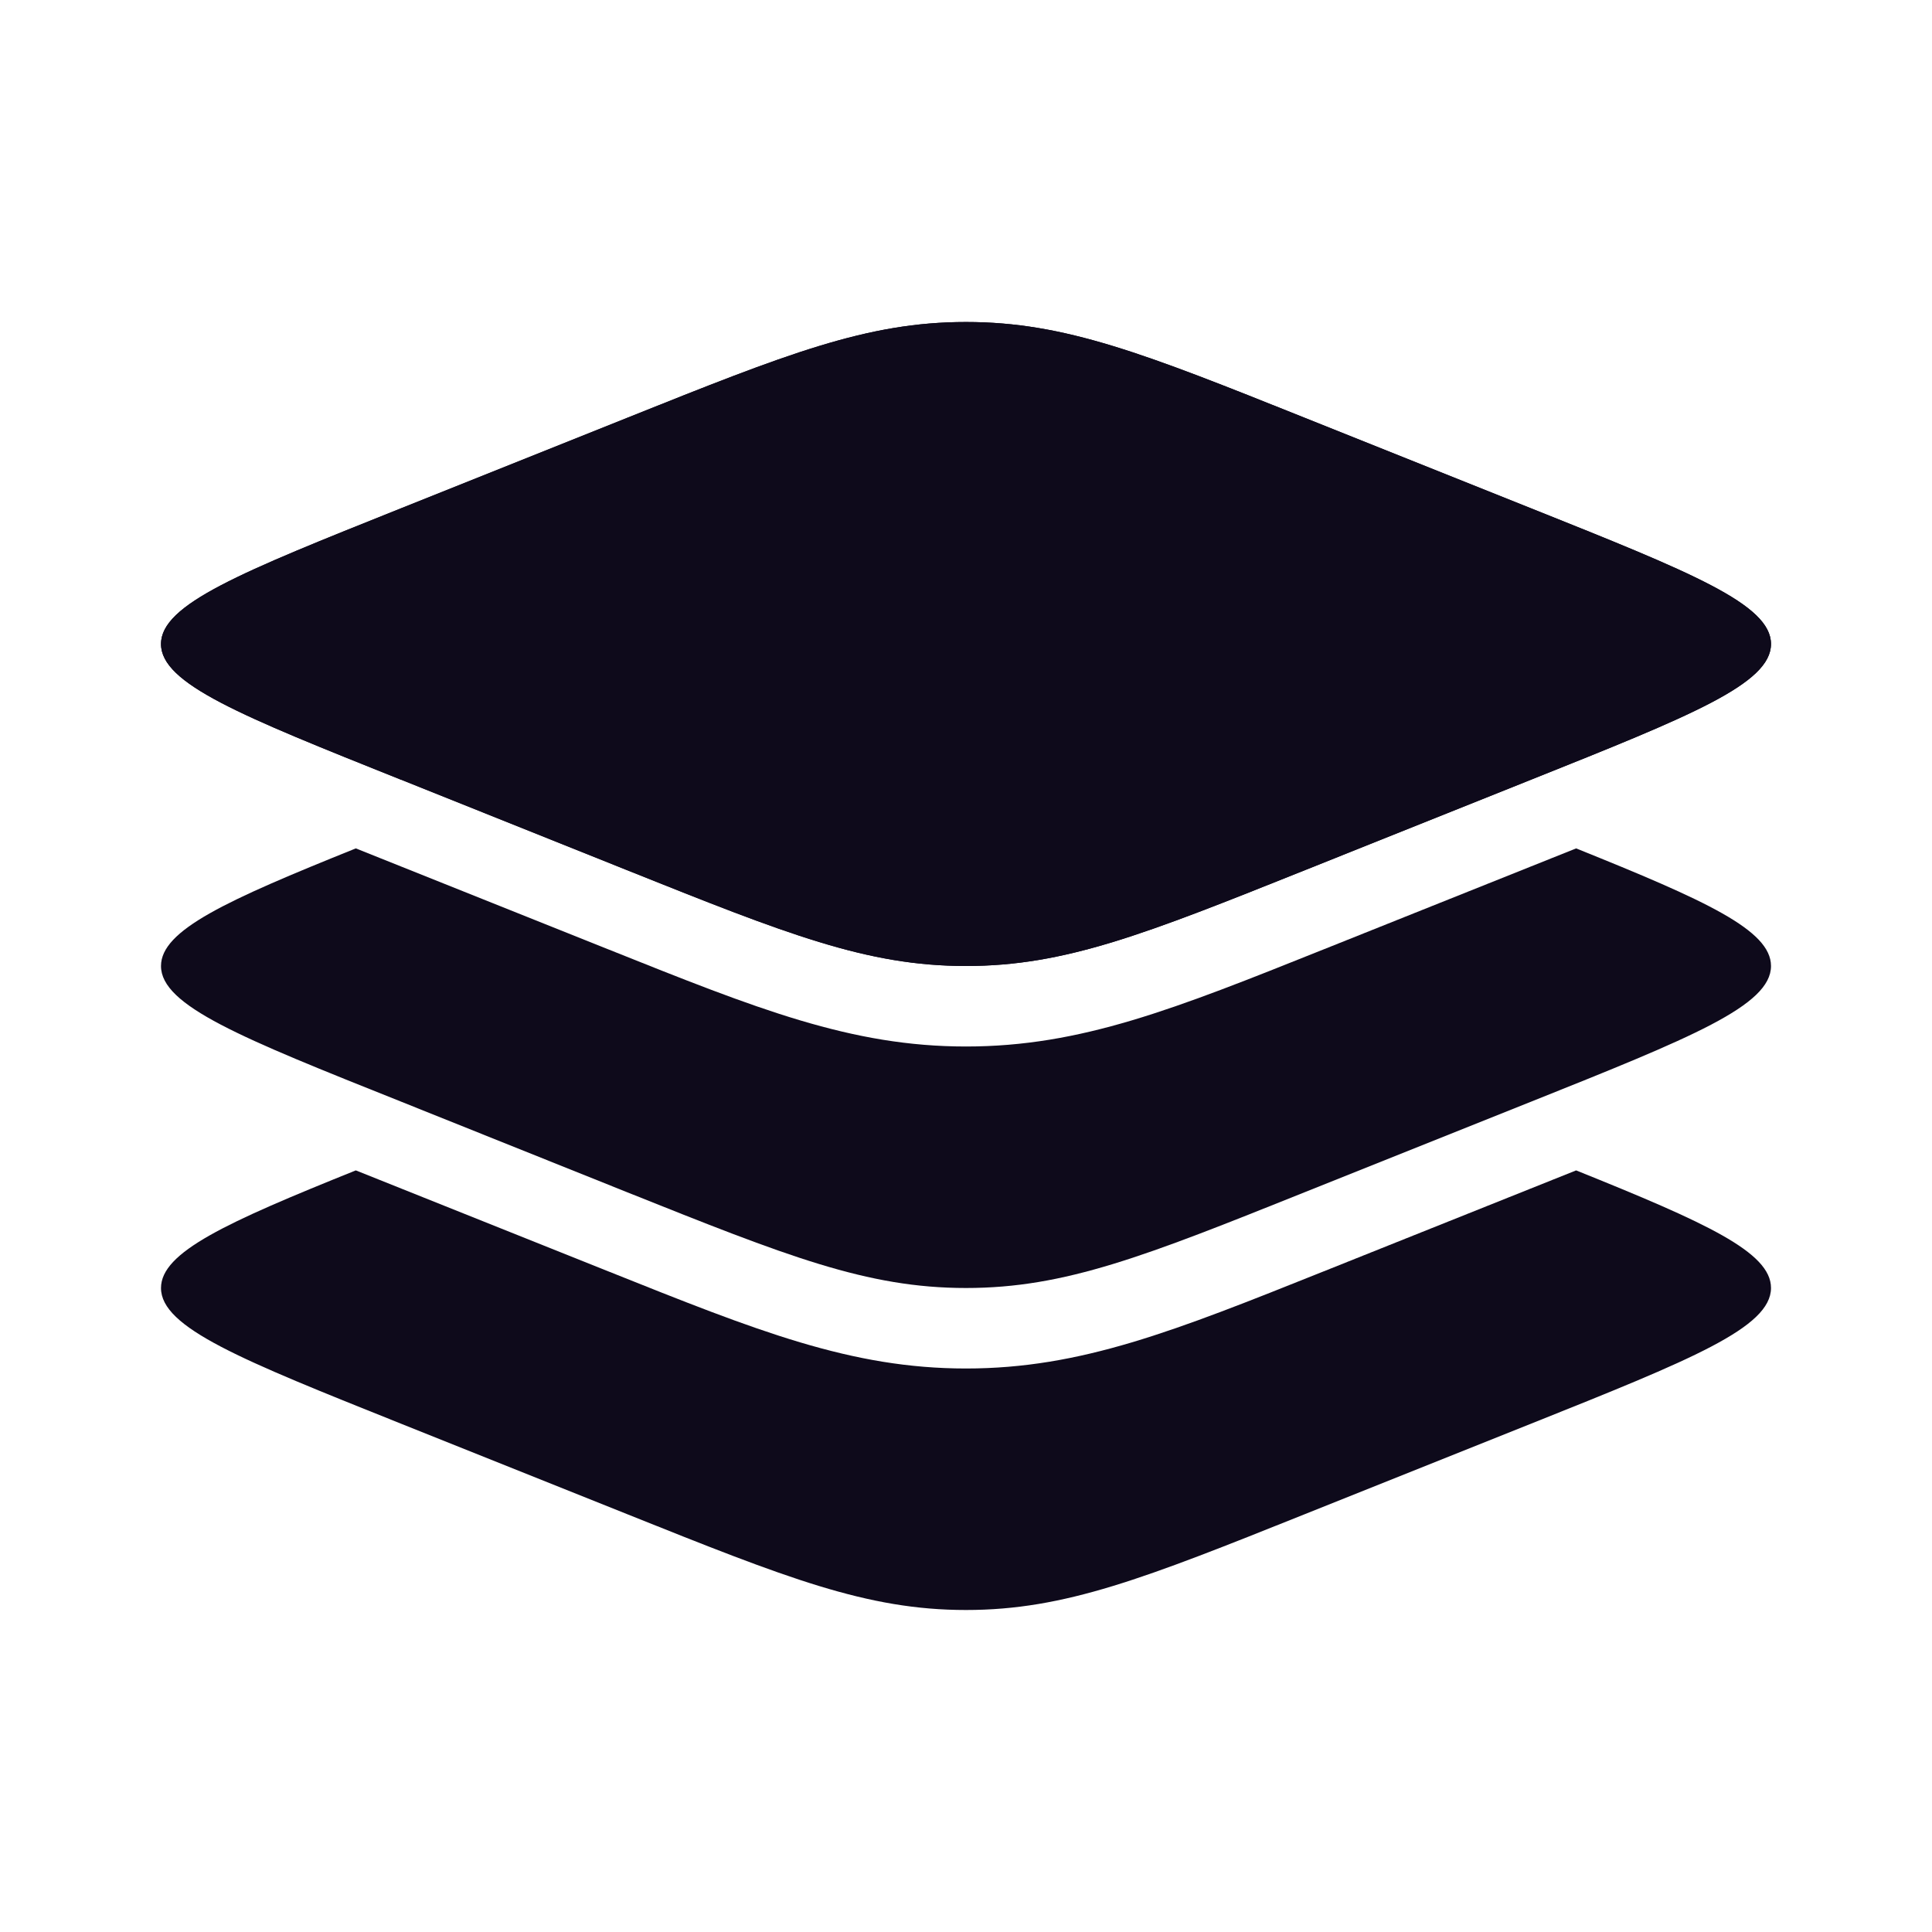<svg width="24" height="24" viewBox="0 0 24 24" fill="none" xmlns="http://www.w3.org/2000/svg">
<path d="M4.979 9.685C2.993 8.891 2 8.494 2 8C2 7.506 2.993 7.11 4.979 6.315L7.787 5.192C9.773 4.397 10.767 4 12 4C13.234 4 14.227 4.397 16.213 5.192L19.021 6.315C21.007 7.109 22 7.506 22 8C22 8.494 21.007 8.89 19.021 9.685L16.213 10.808C14.227 11.604 13.233 12 12 12C10.766 12 9.773 11.603 7.787 10.809L4.98 9.684L4.979 9.685Z" fill="#0E0A1B"/>
<path fill-rule="evenodd" clip-rule="evenodd" d="M2 8C2 8.494 2.993 8.89 4.979 9.685L7.787 10.808C9.773 11.604 10.767 12 12 12C13.234 12 14.227 11.603 16.213 10.809L19.021 9.685C21.007 8.891 22 8.494 22 8C22 7.506 21.007 7.11 19.021 6.315L16.213 5.192C14.227 4.397 13.233 4 12 4C10.766 4 9.773 4.397 7.787 5.192L4.98 6.315C2.993 7.109 2 7.506 2 8Z" fill="#0E0A1B"/>
<path d="M19.021 13.685L16.213 14.808C14.227 15.604 13.233 16 12 16C10.766 16 9.773 15.603 7.787 14.809L4.98 13.684C2.993 12.891 2 12.493 2 12C2 11.555 2.807 11.188 4.42 10.539L7.561 11.795C9.411 12.535 10.572 13 12 13C13.428 13 14.59 12.535 16.439 11.795L19.579 10.539C21.194 11.189 22 11.555 22 12C22 12.493 21.007 12.89 19.021 13.685Z" fill="#0E0A1B"/>
<path d="M19.021 17.685L16.213 18.808C14.227 19.603 13.233 20 12 20C10.766 20 9.773 19.603 7.787 18.808L4.98 17.685C2.993 16.89 2 16.493 2 16C2 15.555 2.807 15.188 4.42 14.539L7.561 15.795C9.411 16.535 10.572 17 12 17C13.428 17 14.59 16.535 16.439 15.795L19.579 14.539C21.193 15.189 22 15.555 22 15.999C22 16.493 21.007 16.89 19.021 17.685Z" fill="#0E0A1B"/>
</svg>
